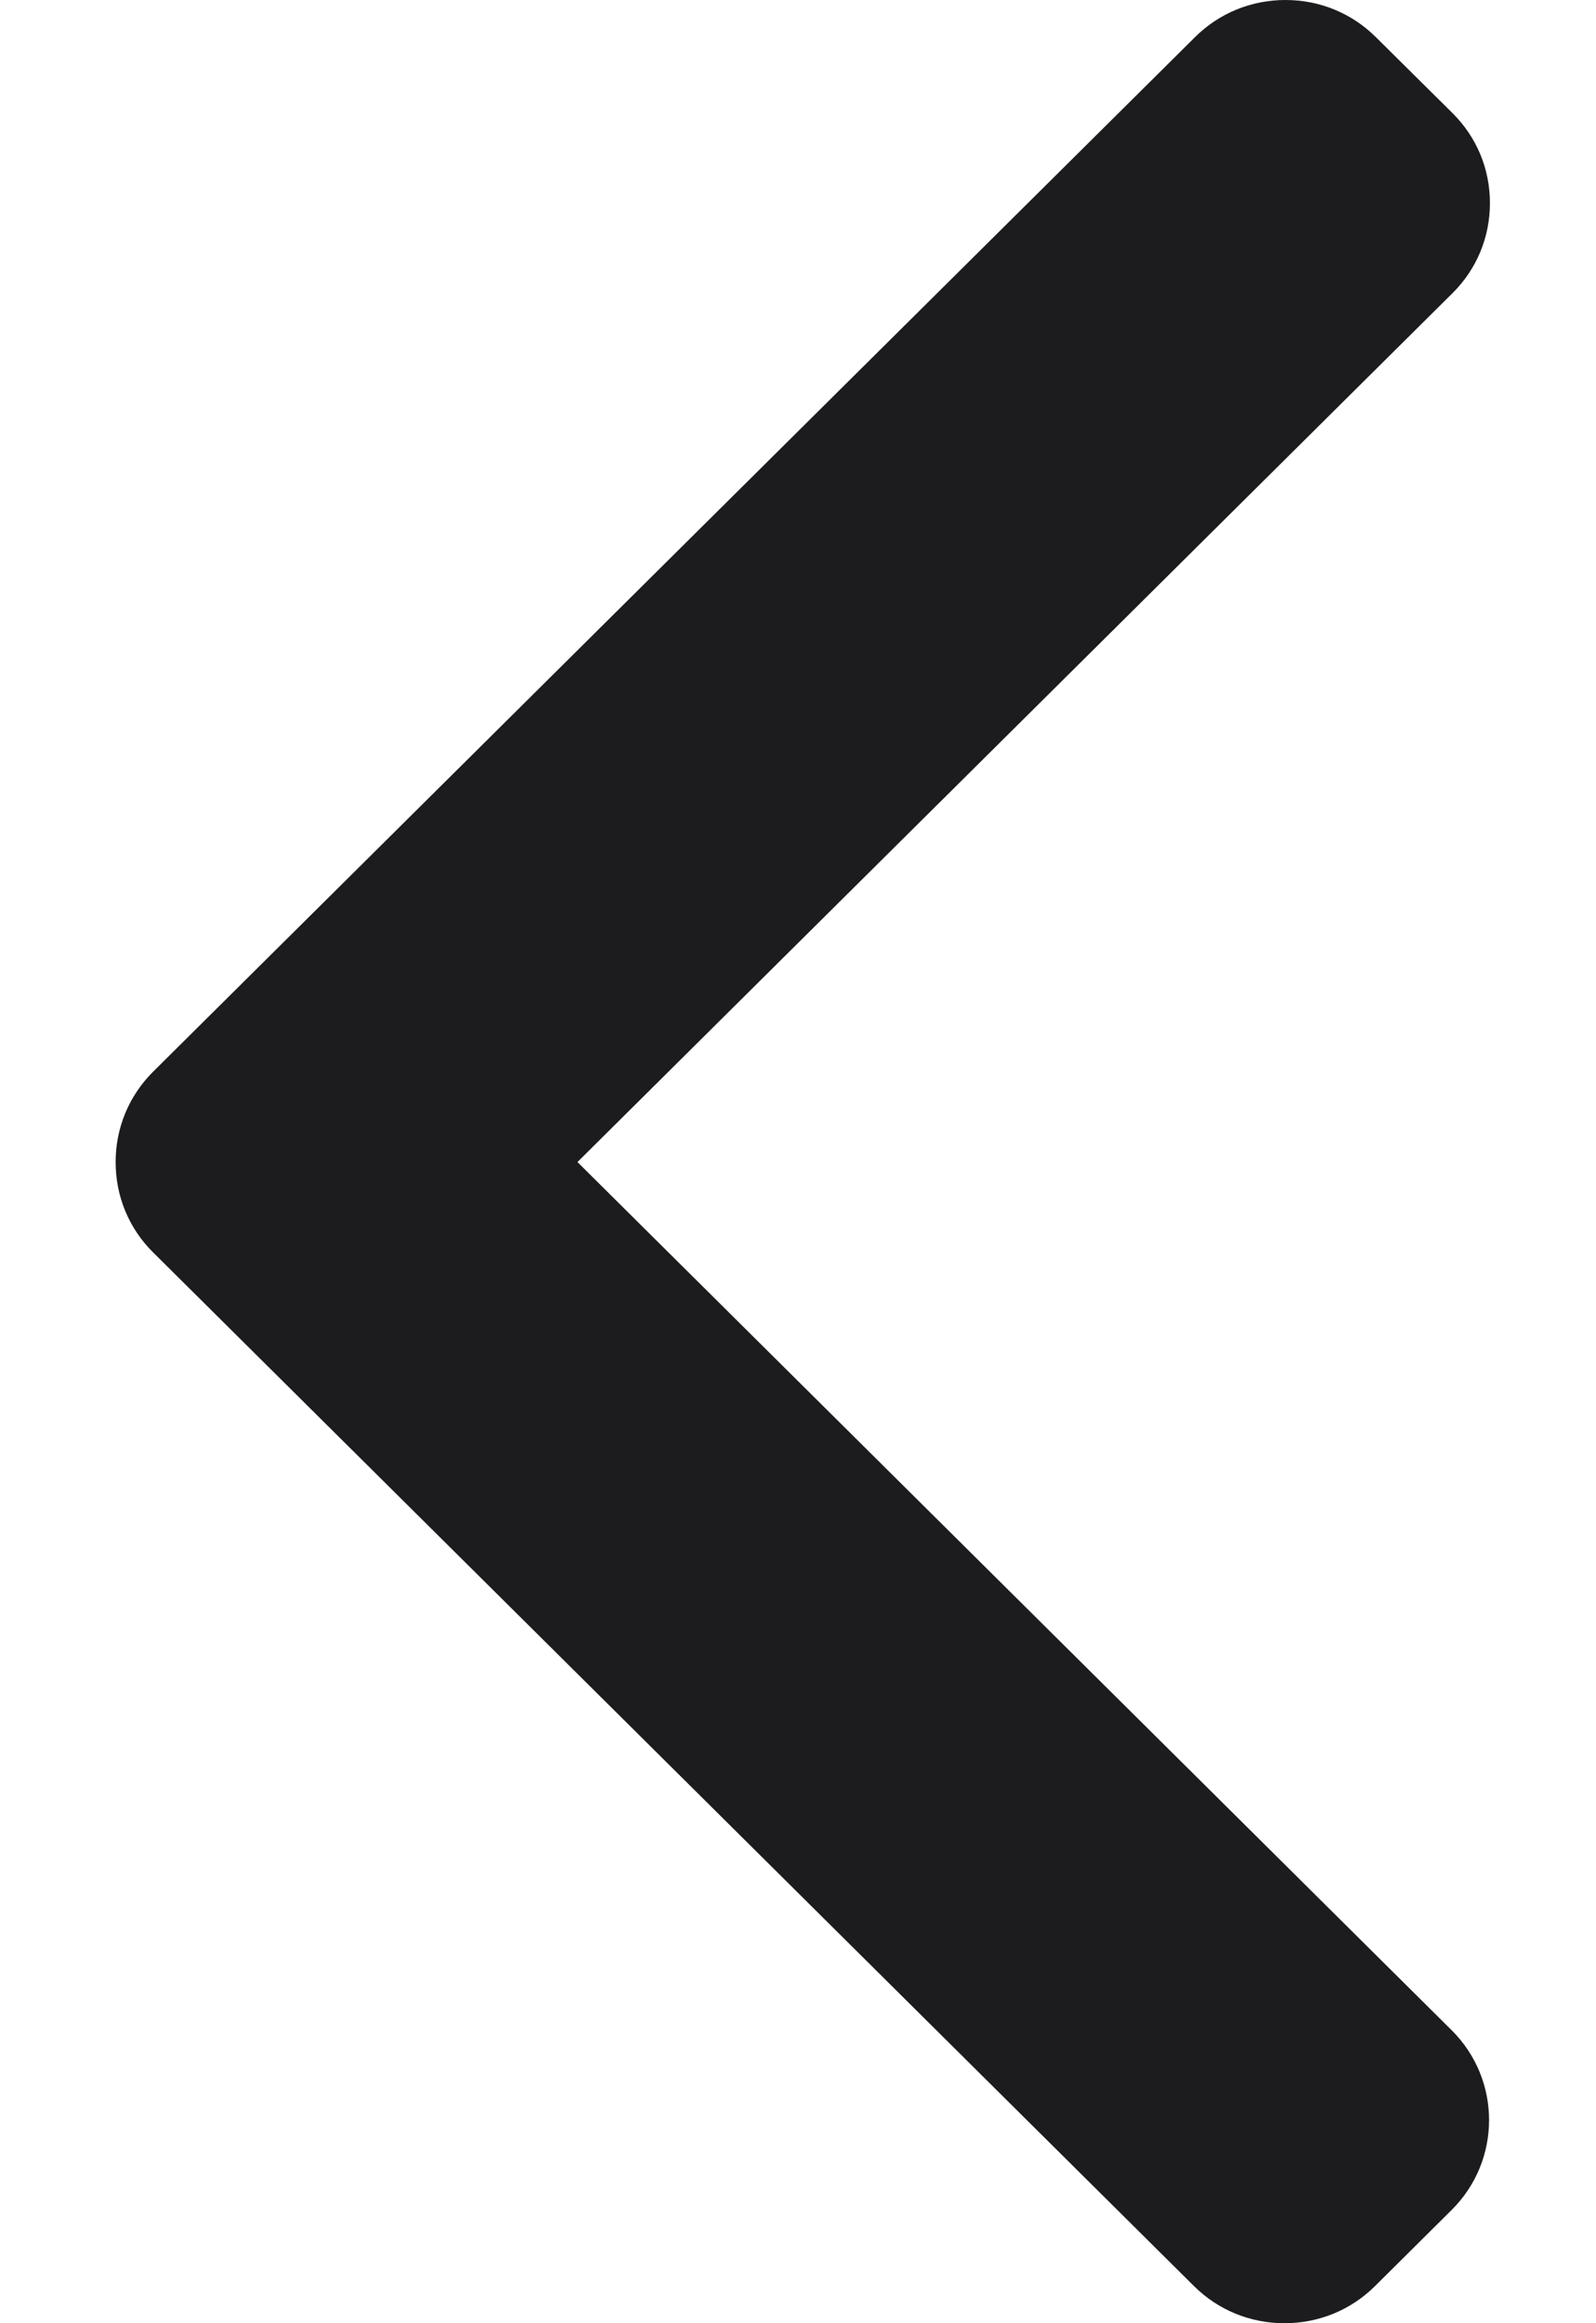 <svg width="11" height="16" viewBox="0 0 11 16" fill="none" xmlns="http://www.w3.org/2000/svg">
<path d="M1.054 8.624L8.229 15.744C8.395 15.909 8.617 16 8.853 16C9.089 16 9.311 15.909 9.477 15.744L10.005 15.22C10.349 14.879 10.349 14.323 10.005 13.982L3.98 8.003L10.012 2.018C10.178 1.853 10.269 1.633 10.269 1.399C10.269 1.164 10.178 0.945 10.012 0.78L9.483 0.256C9.317 0.091 9.096 9.53674e-07 8.86 9.53674e-07C8.623 9.53674e-07 8.402 0.091 8.236 0.256L1.054 7.382C0.888 7.548 0.797 7.768 0.797 8.003C0.797 8.239 0.888 8.459 1.054 8.624Z" fill="#1C1C1E"/>
</svg>
